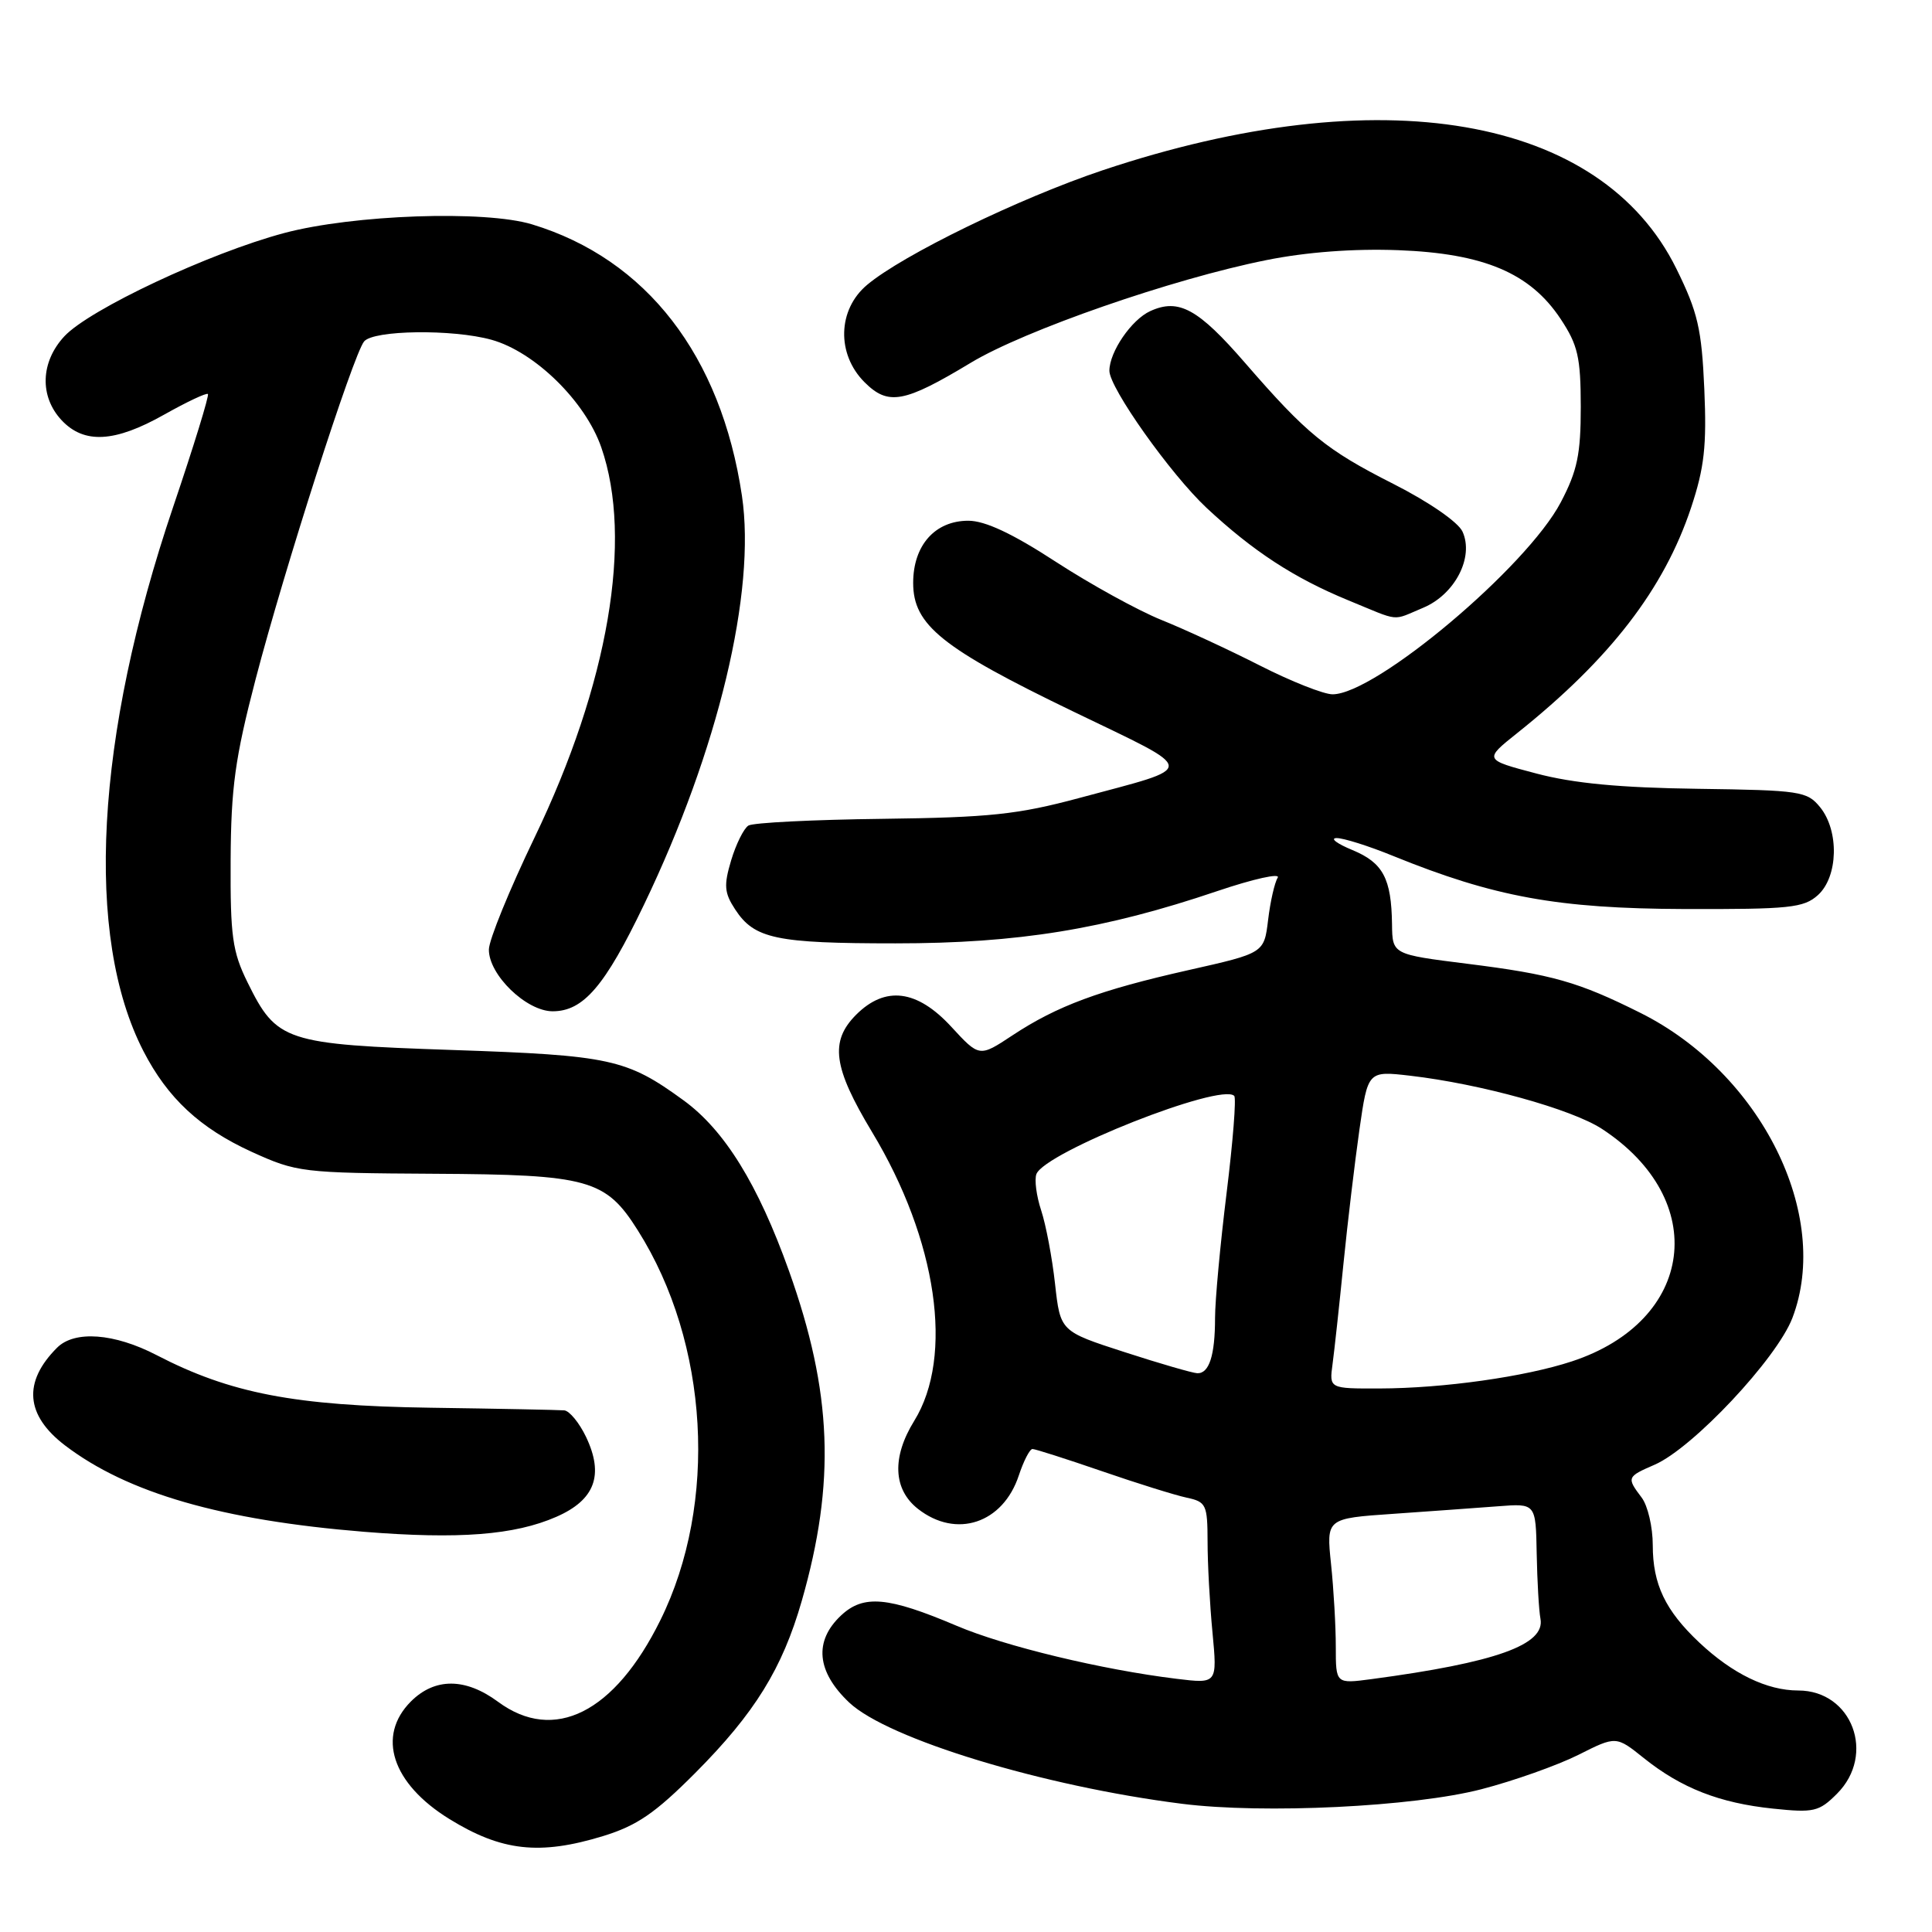 <?xml version="1.0" encoding="UTF-8" standalone="no"?>
<!DOCTYPE svg PUBLIC "-//W3C//DTD SVG 1.1//EN" "http://www.w3.org/Graphics/SVG/1.1/DTD/svg11.dtd" >
<svg xmlns="http://www.w3.org/2000/svg" xmlns:xlink="http://www.w3.org/1999/xlink" version="1.1" viewBox="0 0 256 256">
 <g >
 <path fill="currentColor"
d=" M 79.91 243.29 C 84.40 241.91 86.81 240.26 92.14 234.91 C 100.01 227.00 103.66 221.10 106.24 212.12 C 110.74 196.41 110.28 184.46 104.54 168.39 C 100.44 156.92 96.00 149.74 90.56 145.79 C 83.03 140.31 80.89 139.84 60.00 139.13 C 37.73 138.37 36.67 138.02 32.80 130.17 C 30.79 126.09 30.51 124.05 30.56 114.00 C 30.61 104.36 31.14 100.47 33.87 90.00 C 37.67 75.44 46.78 47.07 48.24 45.25 C 49.46 43.73 59.97 43.59 65.12 45.02 C 70.85 46.61 77.55 53.17 79.67 59.27 C 83.91 71.46 80.63 90.64 70.82 111.00 C 67.51 117.88 64.79 124.54 64.78 125.81 C 64.74 129.16 69.74 134.00 73.23 134.00 C 77.30 134.00 80.15 130.68 85.33 119.88 C 95.17 99.40 100.20 78.40 98.31 65.69 C 95.54 47.12 85.66 34.33 70.50 29.73 C 64.24 27.83 46.81 28.44 37.65 30.88 C 27.75 33.52 11.83 41.00 8.52 44.57 C 5.36 47.98 5.22 52.54 8.17 55.69 C 11.15 58.86 15.22 58.63 21.77 54.93 C 24.76 53.25 27.36 52.02 27.55 52.21 C 27.74 52.40 25.67 59.12 22.95 67.15 C 12.62 97.66 11.17 124.07 19.01 139.29 C 22.22 145.52 26.49 149.49 33.36 152.63 C 39.32 155.34 40.02 155.43 57.50 155.53 C 78.01 155.64 80.25 156.26 84.52 163.04 C 93.95 177.96 95.17 199.19 87.49 214.71 C 81.44 226.95 73.42 230.98 66.00 225.50 C 61.67 222.30 57.62 222.29 54.45 225.45 C 49.88 230.03 51.93 236.32 59.53 241.02 C 66.46 245.30 71.51 245.86 79.91 243.29 Z  M 196.30 237.08 C 200.59 235.97 206.35 233.92 209.12 232.54 C 214.14 230.01 214.14 230.01 217.82 232.96 C 222.78 236.93 227.83 238.91 234.92 239.65 C 240.35 240.22 241.03 240.06 243.41 237.68 C 248.60 232.49 245.41 224.00 238.28 224.00 C 234.14 224.00 229.57 221.79 225.16 217.64 C 220.66 213.40 219.00 209.93 219.00 204.74 C 219.00 202.34 218.34 199.51 217.53 198.44 C 215.52 195.78 215.56 195.68 219.25 194.08 C 224.31 191.88 235.44 180.02 237.50 174.64 C 242.71 161.01 233.35 142.21 217.38 134.22 C 209.14 130.10 205.68 129.11 194.39 127.70 C 184.50 126.46 184.50 126.46 184.45 122.48 C 184.37 116.40 183.26 114.32 179.21 112.64 C 177.17 111.80 176.21 111.08 177.08 111.05 C 177.95 111.02 181.35 112.09 184.63 113.43 C 197.98 118.85 206.41 120.39 223.14 120.45 C 237.17 120.49 239.00 120.30 240.89 118.60 C 243.57 116.17 243.72 110.11 241.18 106.97 C 239.45 104.84 238.57 104.71 224.93 104.52 C 214.66 104.38 208.50 103.80 203.56 102.49 C 196.62 100.66 196.62 100.66 201.06 97.12 C 213.34 87.32 220.49 78.05 224.08 67.26 C 225.83 61.99 226.16 59.10 225.83 51.55 C 225.48 43.58 224.97 41.37 222.13 35.61 C 212.12 15.29 182.90 10.27 146.14 22.55 C 135.07 26.26 119.62 33.77 114.89 37.75 C 110.98 41.03 110.83 46.92 114.55 50.64 C 117.69 53.78 119.79 53.40 128.63 48.07 C 135.77 43.76 155.35 36.96 167.78 34.47 C 173.10 33.40 179.34 32.93 185.28 33.15 C 196.63 33.58 202.76 36.18 206.79 42.26 C 209.08 45.72 209.45 47.33 209.46 53.89 C 209.46 60.19 209.01 62.37 206.81 66.56 C 202.31 75.14 182.27 92.00 176.57 92.00 C 175.40 92.00 171.08 90.29 166.97 88.20 C 162.86 86.11 156.97 83.38 153.88 82.14 C 150.79 80.89 144.50 77.43 139.90 74.44 C 134.16 70.70 130.53 69.00 128.31 69.00 C 123.89 69.00 121.00 72.26 121.00 77.24 C 121.00 82.83 124.80 85.88 142.27 94.31 C 158.96 102.37 158.90 101.46 143.00 105.74 C 134.85 107.93 131.14 108.32 116.90 108.50 C 107.77 108.61 99.79 109.01 99.17 109.39 C 98.56 109.77 97.53 111.84 96.88 114.00 C 95.89 117.32 95.97 118.30 97.41 120.50 C 99.96 124.40 102.81 125.00 118.66 125.00 C 134.89 125.00 146.33 123.14 161.28 118.08 C 166.10 116.45 169.71 115.65 169.30 116.30 C 168.89 116.96 168.32 119.48 168.03 121.90 C 167.50 126.29 167.50 126.29 157.50 128.54 C 145.69 131.20 140.07 133.28 134.14 137.20 C 129.77 140.09 129.77 140.09 126.04 136.04 C 121.51 131.13 117.31 130.60 113.45 134.45 C 109.92 137.99 110.39 141.43 115.55 150.00 C 124.18 164.30 126.43 179.72 121.14 188.27 C 118.16 193.09 118.34 197.34 121.63 199.93 C 126.71 203.92 132.90 201.86 135.00 195.50 C 135.64 193.57 136.45 192.00 136.81 192.00 C 137.17 192.00 141.30 193.32 145.98 194.93 C 150.67 196.55 155.74 198.13 157.25 198.45 C 159.82 199.00 160.00 199.37 160.01 204.27 C 160.01 207.15 160.30 212.56 160.66 216.30 C 161.30 223.11 161.30 223.11 155.90 222.45 C 146.05 221.25 133.13 218.14 126.77 215.43 C 117.66 211.56 114.41 211.27 111.44 214.06 C 107.82 217.46 108.20 221.51 112.53 225.60 C 117.66 230.43 138.23 236.69 156.61 239.01 C 167.45 240.38 187.33 239.41 196.30 237.08 Z  M 73.71 200.99 C 78.84 198.75 80.06 195.45 77.65 190.39 C 76.76 188.53 75.46 186.95 74.77 186.88 C 74.07 186.82 66.08 186.66 57.00 186.53 C 39.04 186.27 30.53 184.63 20.75 179.56 C 15.14 176.65 9.88 176.26 7.56 178.58 C 3.02 183.12 3.37 187.52 8.61 191.52 C 16.90 197.84 29.38 201.44 48.23 202.97 C 60.79 203.98 68.18 203.41 73.71 200.99 Z  M 188.56 80.54 C 192.78 78.78 195.34 73.84 193.79 70.44 C 193.22 69.19 189.36 66.52 184.65 64.13 C 175.70 59.60 173.17 57.53 165.00 48.11 C 158.76 40.91 156.19 39.50 152.42 41.22 C 149.93 42.35 147.00 46.63 147.00 49.13 C 147.00 51.40 155.10 62.82 159.87 67.29 C 166.03 73.04 171.47 76.59 178.67 79.55 C 185.65 82.42 184.35 82.30 188.56 80.54 Z  M 177.00 218.21 C 177.00 215.50 176.72 210.57 176.37 207.25 C 175.74 201.20 175.74 201.20 184.62 200.59 C 189.50 200.25 195.75 199.80 198.50 199.59 C 203.50 199.20 203.50 199.20 203.62 205.85 C 203.69 209.51 203.91 213.40 204.12 214.50 C 204.77 217.94 198.22 220.29 181.75 222.49 C 177.00 223.12 177.00 223.12 177.00 218.21 Z  M 176.57 180.75 C 176.81 178.96 177.46 173.00 178.01 167.50 C 178.56 162.00 179.52 153.99 180.13 149.69 C 181.25 141.89 181.25 141.89 186.87 142.54 C 196.18 143.62 208.26 146.97 212.26 149.58 C 226.65 158.99 224.58 175.03 208.28 180.39 C 202.09 182.43 191.25 183.96 182.81 183.98 C 176.13 184.00 176.13 184.00 176.57 180.75 Z  M 149.00 179.16 C 140.50 176.41 140.50 176.41 139.80 170.13 C 139.42 166.67 138.59 162.29 137.96 160.38 C 137.33 158.48 137.05 156.31 137.33 155.57 C 138.45 152.67 161.78 143.44 163.54 145.21 C 163.83 145.49 163.37 151.29 162.53 158.08 C 161.69 164.88 161.00 172.33 161.00 174.64 C 161.00 179.60 160.22 182.02 158.64 181.96 C 158.01 181.93 153.68 180.68 149.00 179.16 Z "/>
</g>
</svg>